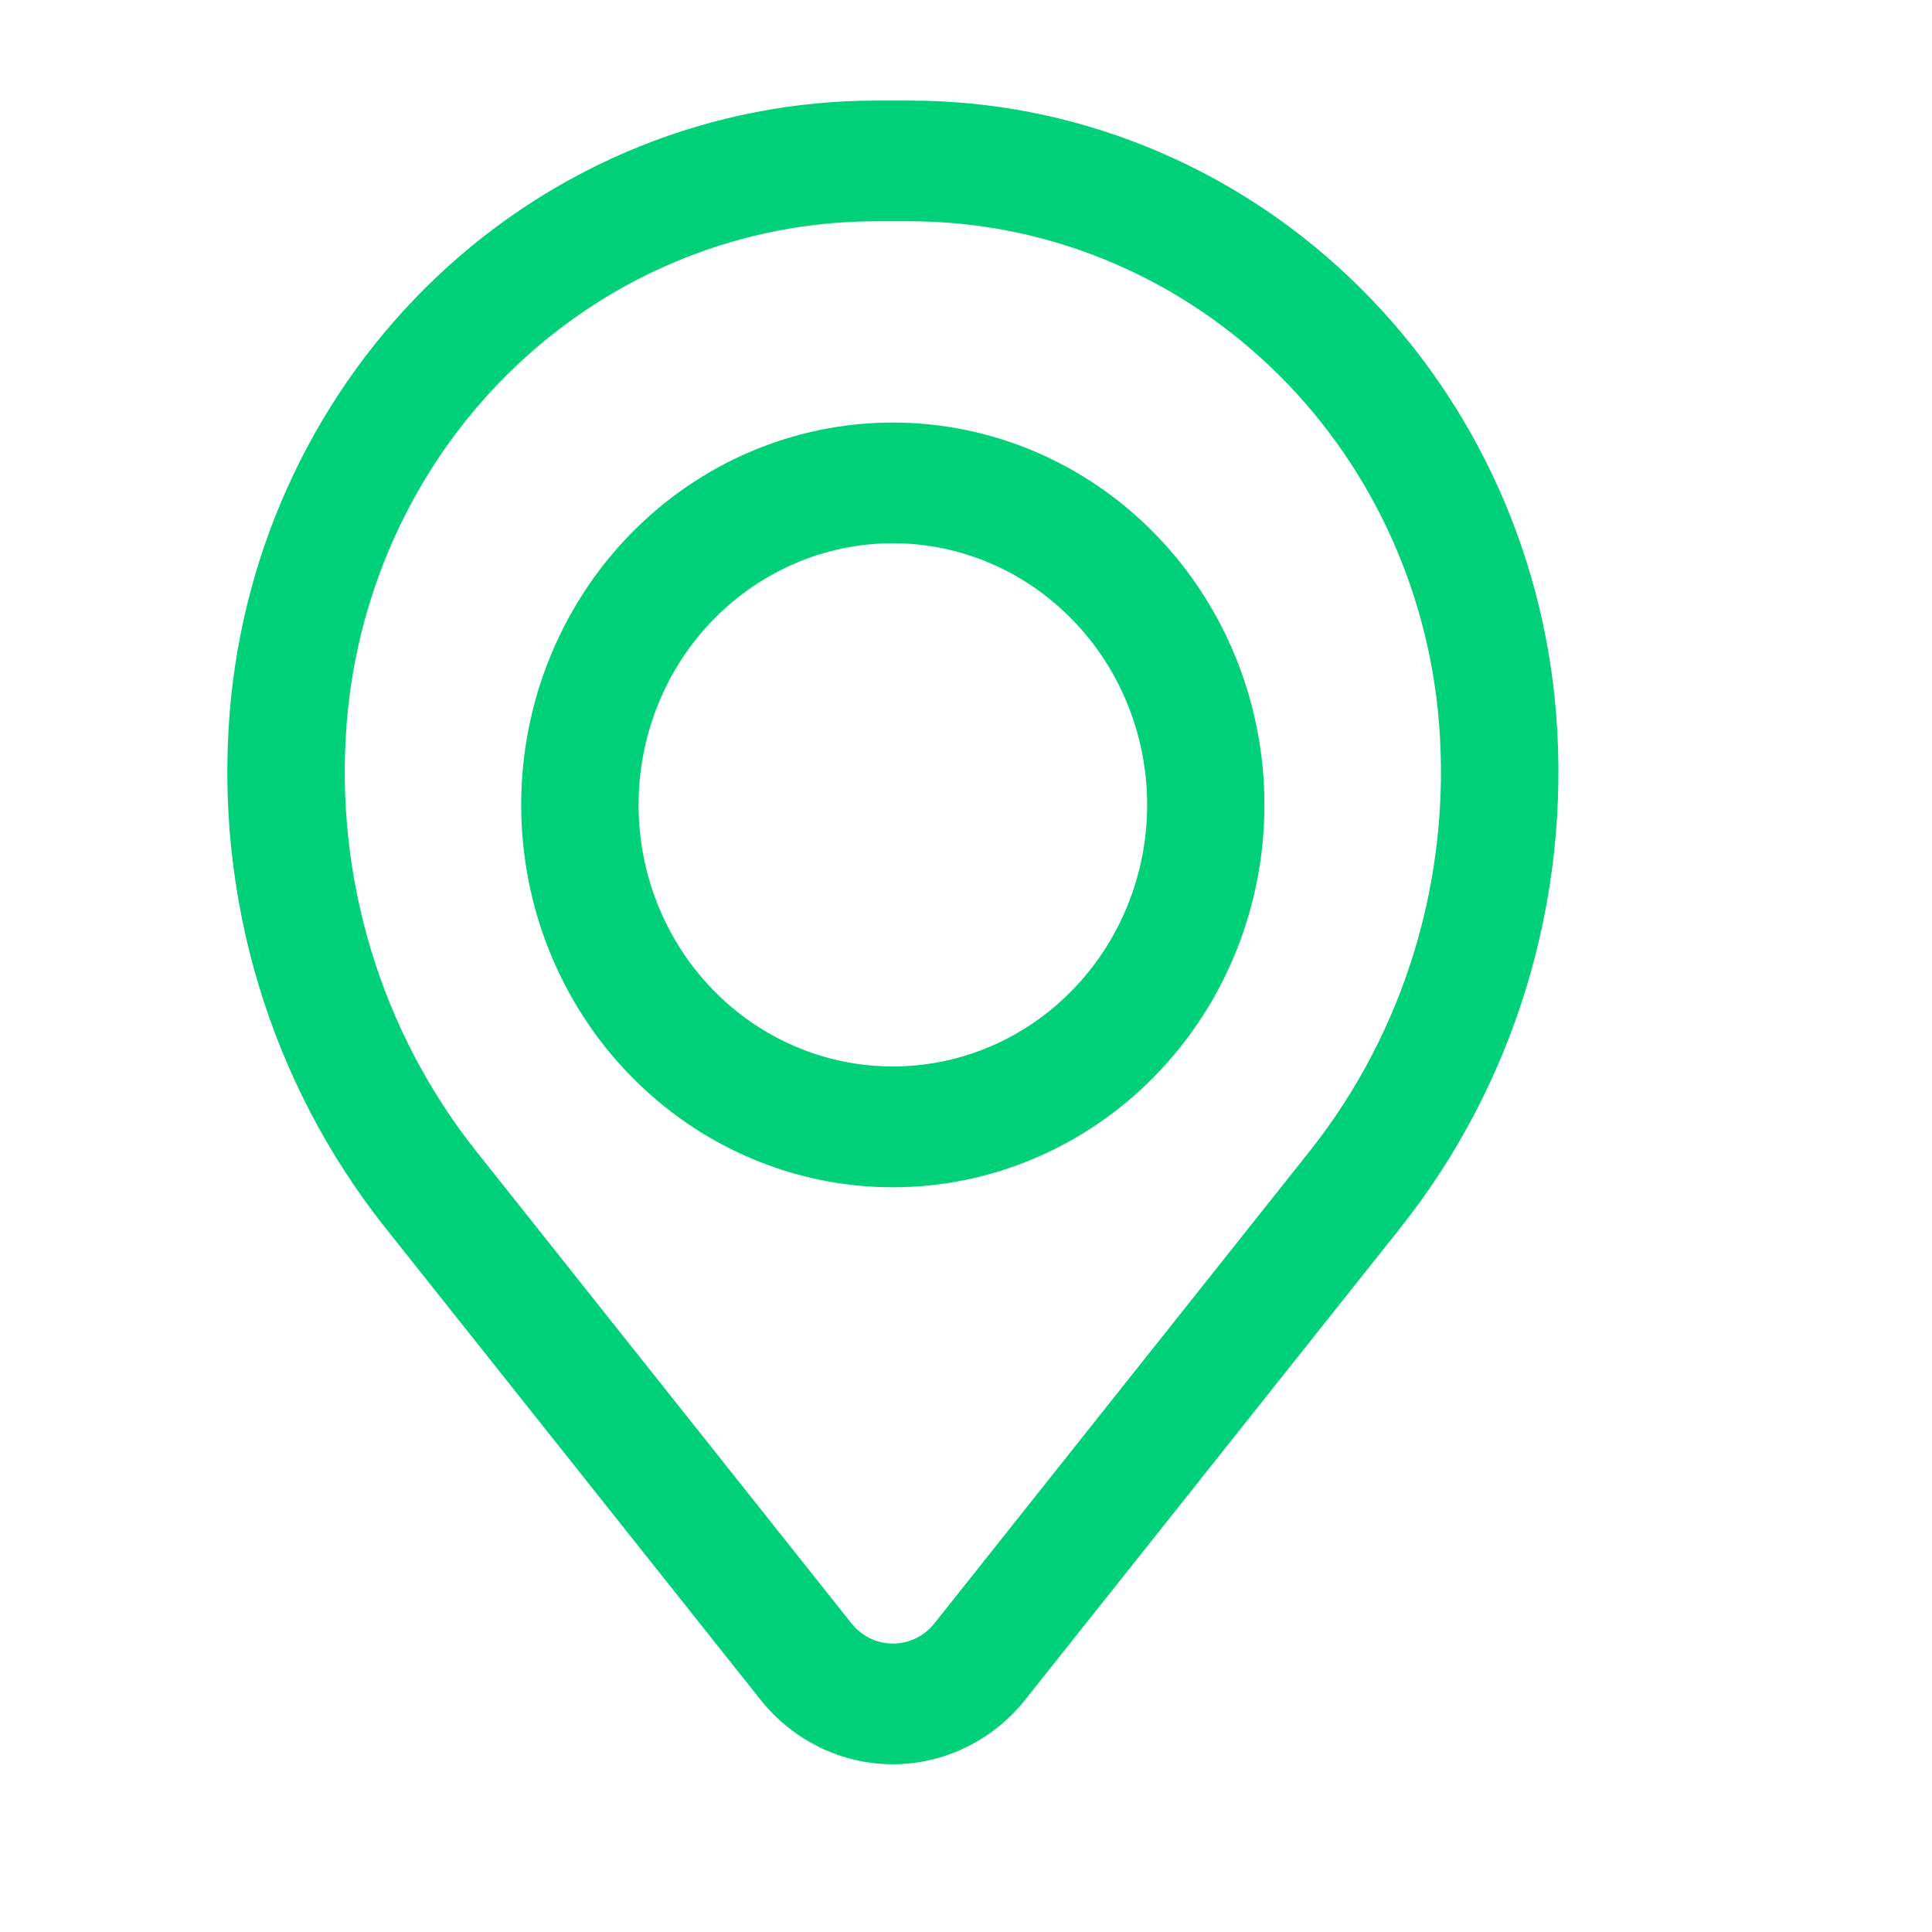 <svg width="17" height="17" viewBox="0 0 17 17" fill="none" xmlns="http://www.w3.org/2000/svg">
<g id="basil:location-outline">
<g id="Group">
<path id="Vector" fill-rule="evenodd" clip-rule="evenodd" d="M4.586 7.082C4.586 6.19 4.93 5.334 5.544 4.703C6.157 4.072 6.989 3.718 7.856 3.718C8.723 3.718 9.555 4.072 10.168 4.703C10.782 5.334 11.126 6.19 11.126 7.082C11.126 7.975 10.782 8.83 10.168 9.461C9.555 10.092 8.723 10.447 7.856 10.447C6.989 10.447 6.157 10.092 5.544 9.461C4.93 8.83 4.586 7.975 4.586 7.082ZM7.856 4.78C7.263 4.78 6.694 5.023 6.274 5.455C5.854 5.886 5.619 6.472 5.619 7.082C5.619 7.693 5.854 8.278 6.274 8.71C6.694 9.142 7.263 9.384 7.856 9.384C8.45 9.384 9.019 9.142 9.438 8.71C9.858 8.278 10.094 7.693 10.094 7.082C10.094 6.472 9.858 5.886 9.438 5.455C9.019 5.023 8.45 4.78 7.856 4.78Z" fill="#00D179"/>
<path id="Vector_2" fill-rule="evenodd" clip-rule="evenodd" d="M2.021 6.273C2.138 4.805 2.789 3.435 3.842 2.437C4.896 1.439 6.275 0.885 7.708 0.885H8.005C9.437 0.885 10.817 1.439 11.87 2.437C12.924 3.435 13.574 4.805 13.692 6.273C13.823 7.909 13.332 9.533 12.322 10.804L9.022 14.955C8.881 15.133 8.703 15.276 8.501 15.374C8.3 15.473 8.079 15.524 7.856 15.524C7.633 15.524 7.413 15.473 7.211 15.374C7.01 15.276 6.832 15.133 6.691 14.955L3.391 10.804C2.381 9.533 1.89 7.909 2.021 6.273ZM7.708 1.947C6.535 1.947 5.405 2.401 4.542 3.219C3.68 4.036 3.147 5.158 3.051 6.36C2.942 7.721 3.35 9.073 4.191 10.131L7.491 14.283C7.535 14.339 7.591 14.384 7.654 14.415C7.718 14.446 7.787 14.462 7.857 14.462C7.927 14.462 7.996 14.446 8.06 14.415C8.123 14.384 8.179 14.339 8.223 14.283L11.523 10.131C12.363 9.073 12.771 7.721 12.662 6.36C12.565 5.157 12.033 4.036 11.17 3.219C10.307 2.401 9.177 1.947 8.004 1.947H7.707H7.708Z" fill="#00D179"/>
</g>
</g>
</svg>
